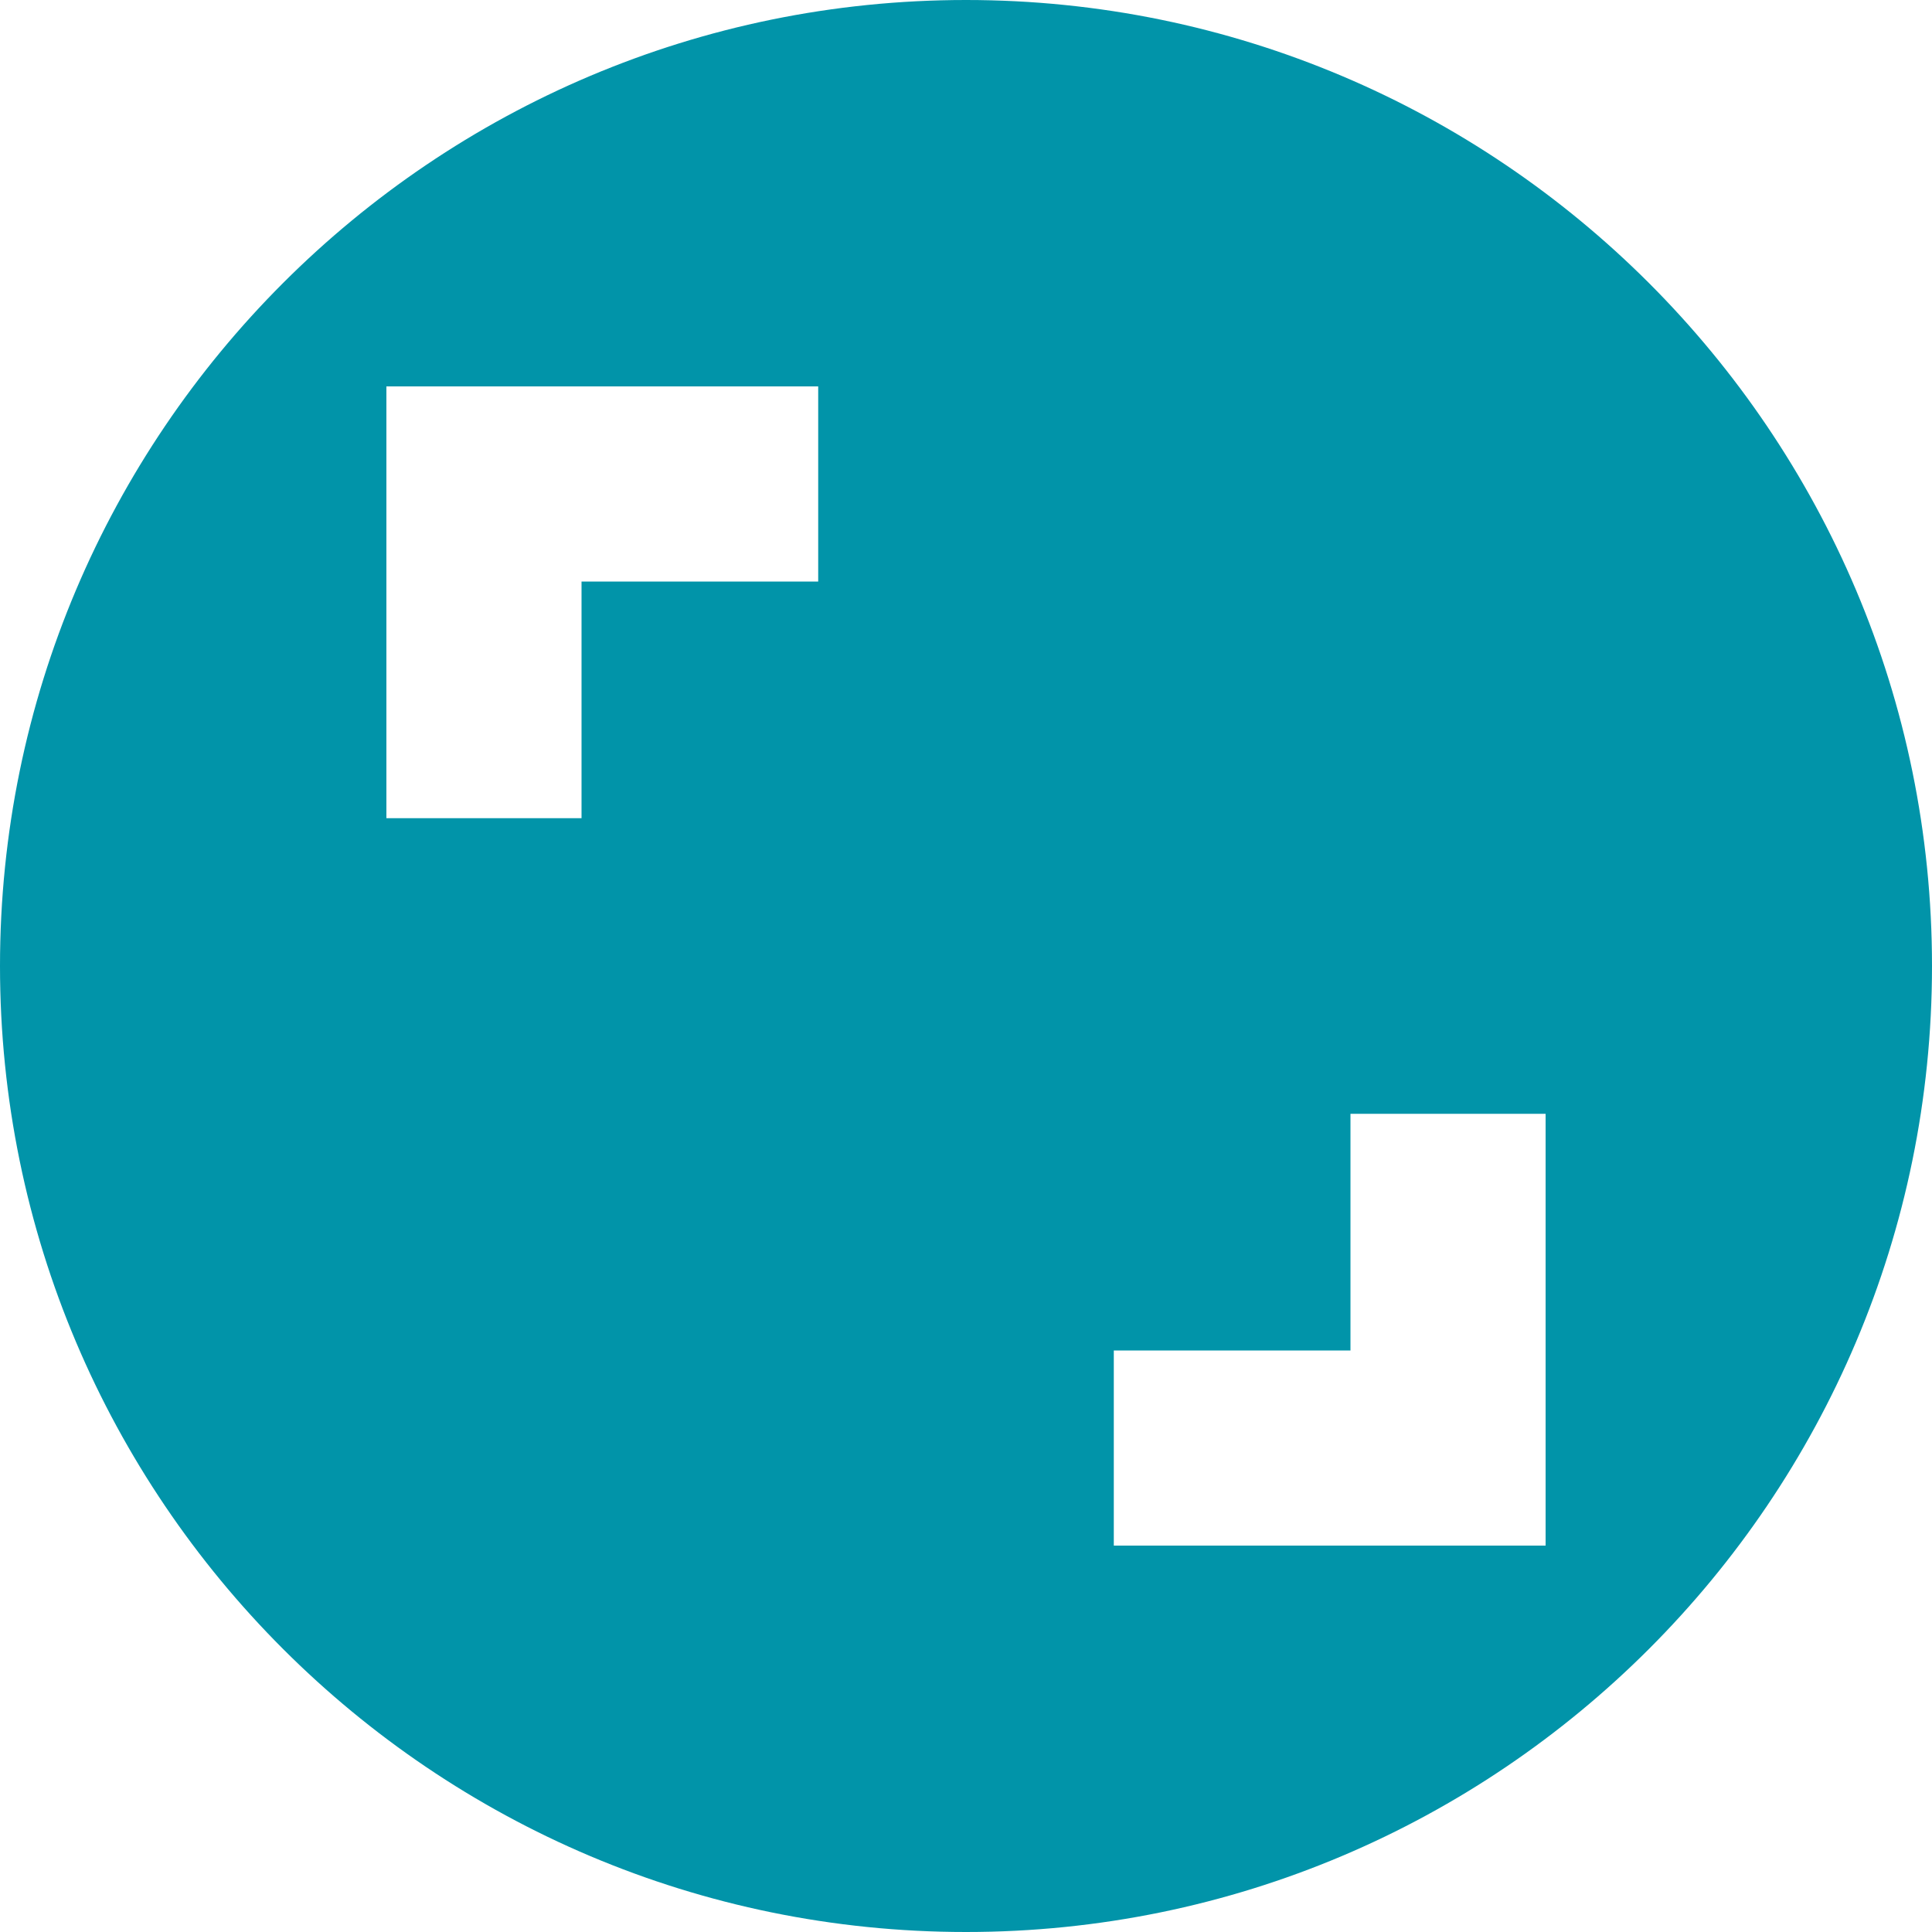 <svg xmlns="http://www.w3.org/2000/svg" viewBox="0 0 200 200" width="20" height="20">
  <path d="M100 0C44.8 0 0 44.8 0 100s44.8 100 100 100 100-44.8 100-100S155.2 0 100 0zM84.7 60.2H60.2v24.5H40V40h44.7v20.2zm75.3 79.6V160h-44.7v-20.2h24.5v-24.5H160v24.5z" fill="#0194a9"/>
</svg>
